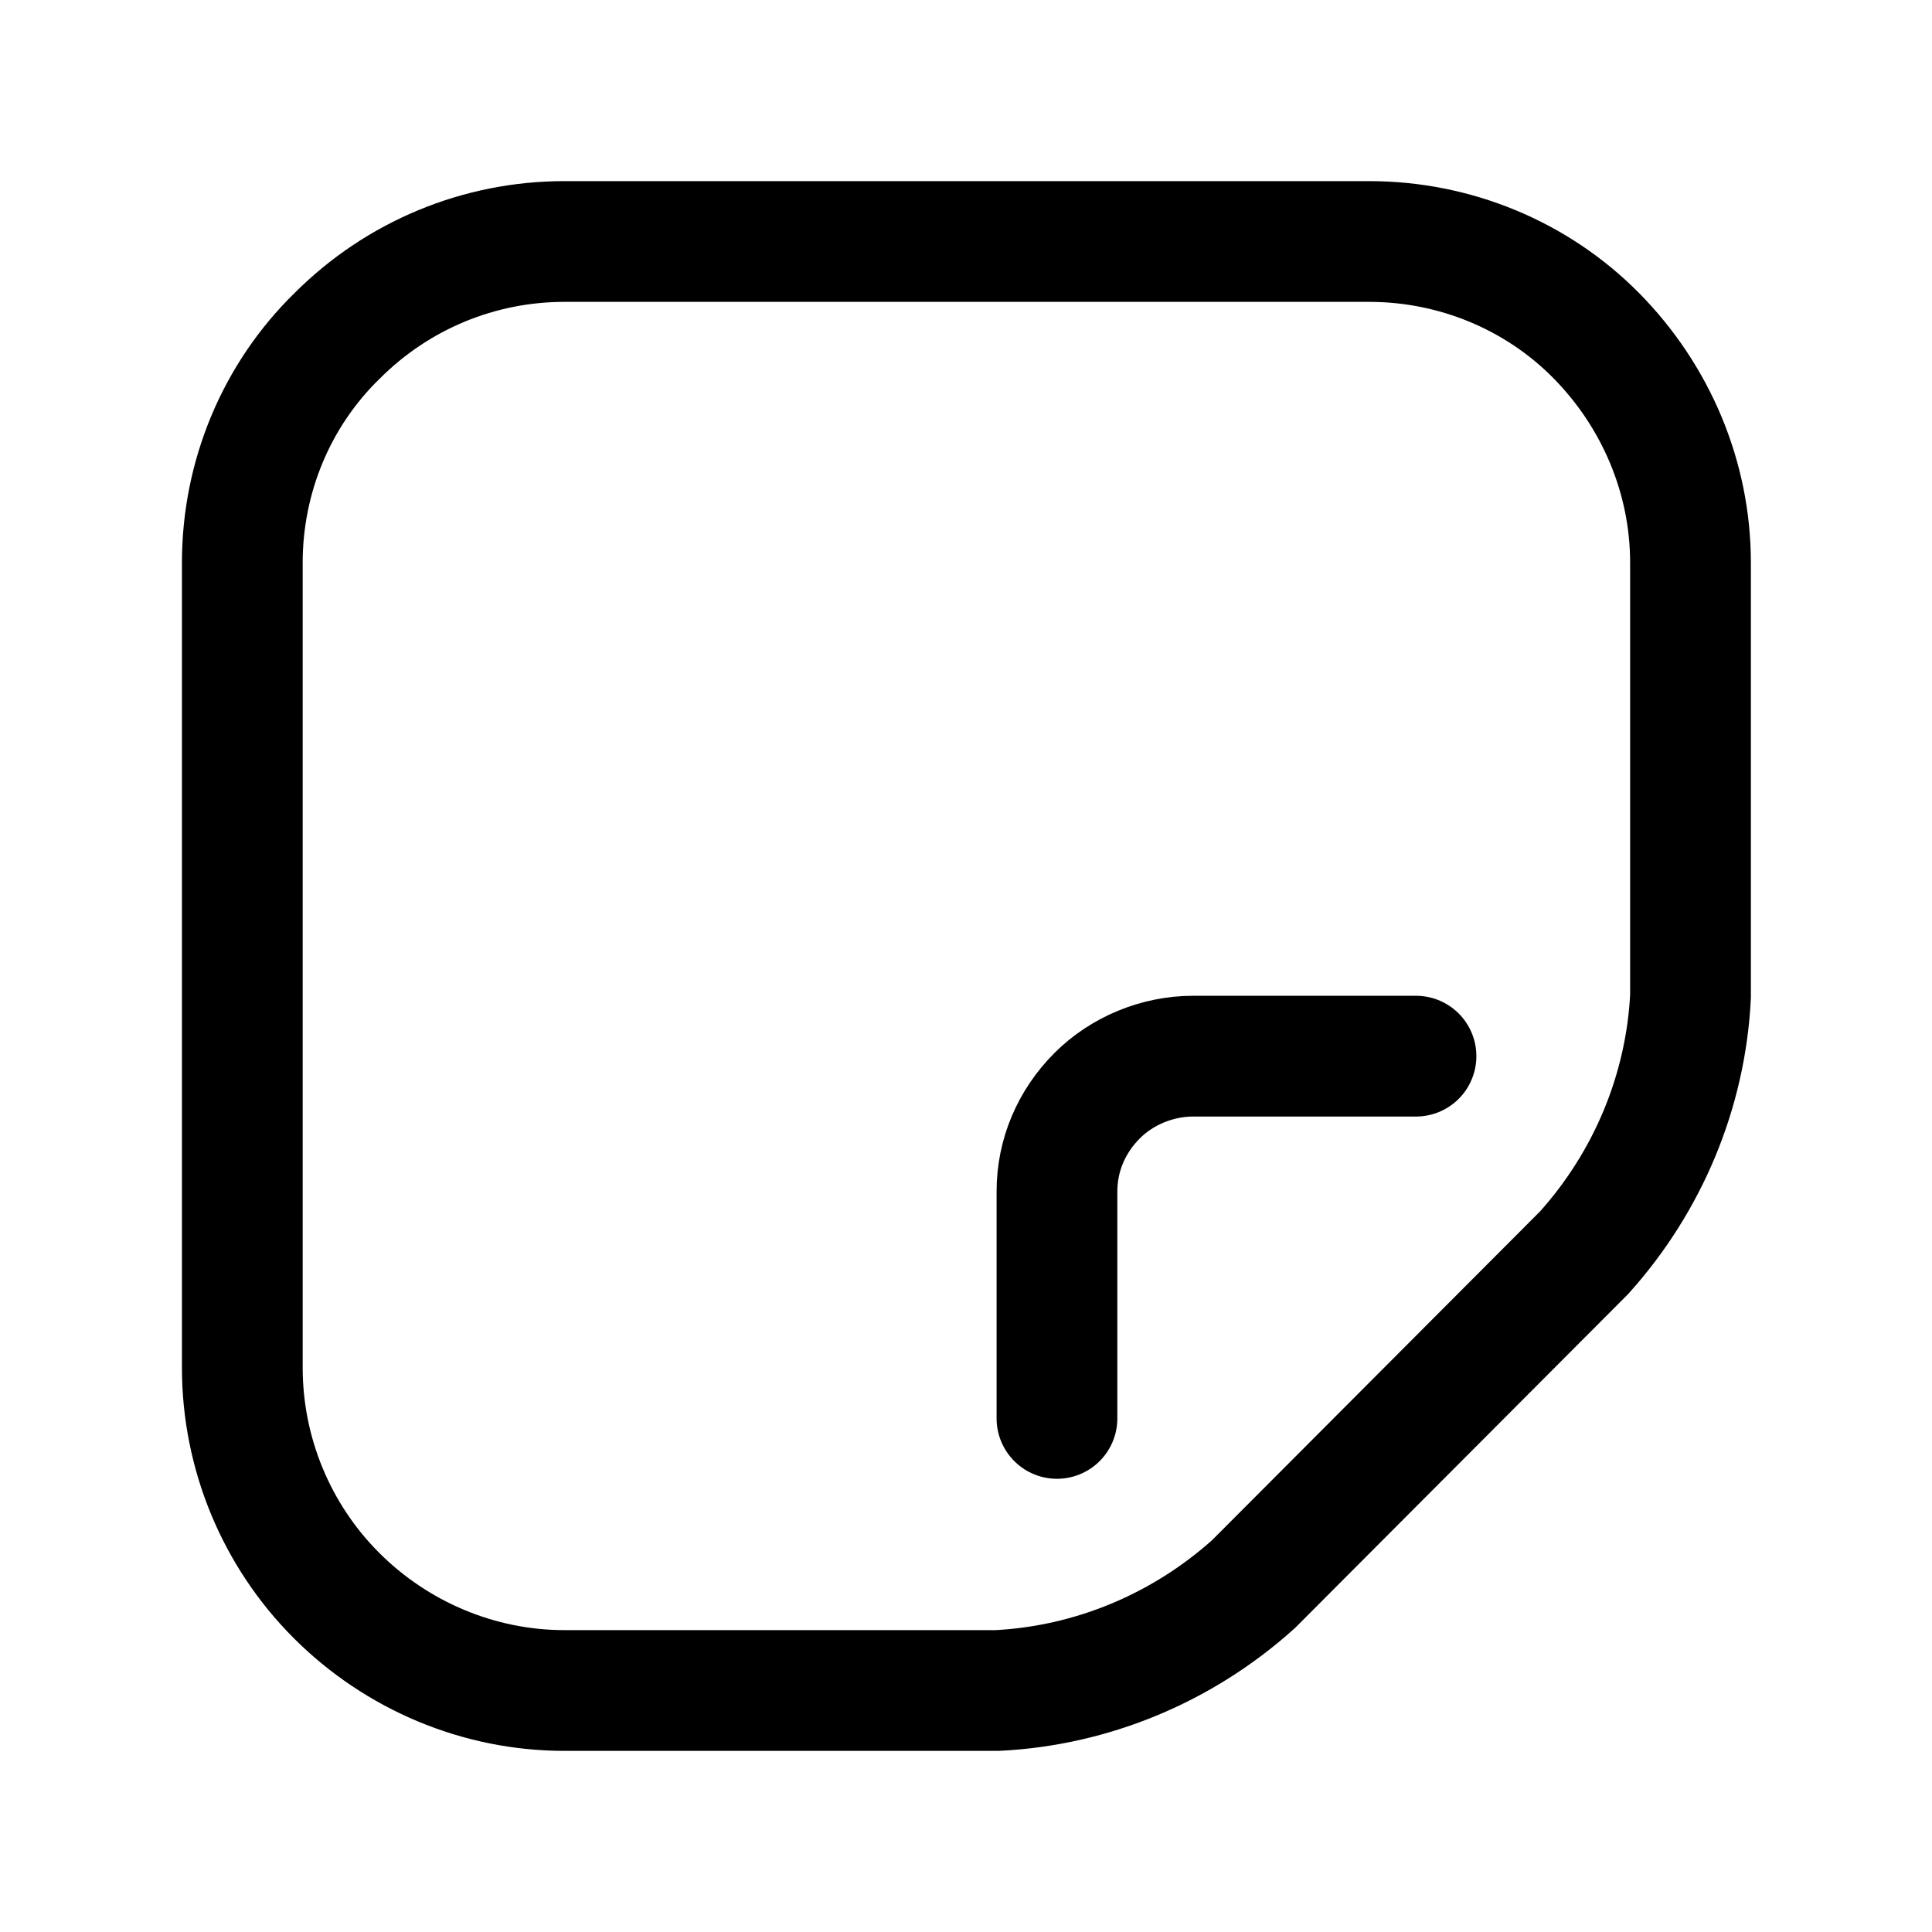 <svg width="24" height="24" viewBox="0 0 24 24" fill="none" xmlns="http://www.w3.org/2000/svg">
<g clip-path="url(#clip0_7_6624)">
<path d="M12.39 21H7.01C5.95 21 4.93 20.57 4.18 19.82C3.43 19.07 3.01 18.05 3.01 16.99V6.99C3.01 5.93 3.43 4.91 4.19 4.17C4.94 3.42 5.95 3 7.01 3H17.01C18.07 3 19.09 3.42 19.83 4.17C20.57 4.92 21 5.93 21 6.99V12.38C20.94 13.56 20.47 14.68 19.68 15.56L15.57 19.68C14.69 20.47 13.57 20.94 12.39 21Z" stroke="black" stroke-width="1.5" stroke-miterlimit="10" stroke-linecap="round"/>
<path d="M13.13 17.62V14.8C13.13 14.35 13.31 13.93 13.63 13.61C13.94 13.3 14.38 13.12 14.82 13.12H17.59" stroke="black" stroke-width="1.5" stroke-miterlimit="10" stroke-linecap="round"/>
</g>
<defs>
<clipPath id="clip0_7_6624">
<rect width="24" height="24" fill="white"/>
</clipPath>
</defs>
</svg>
